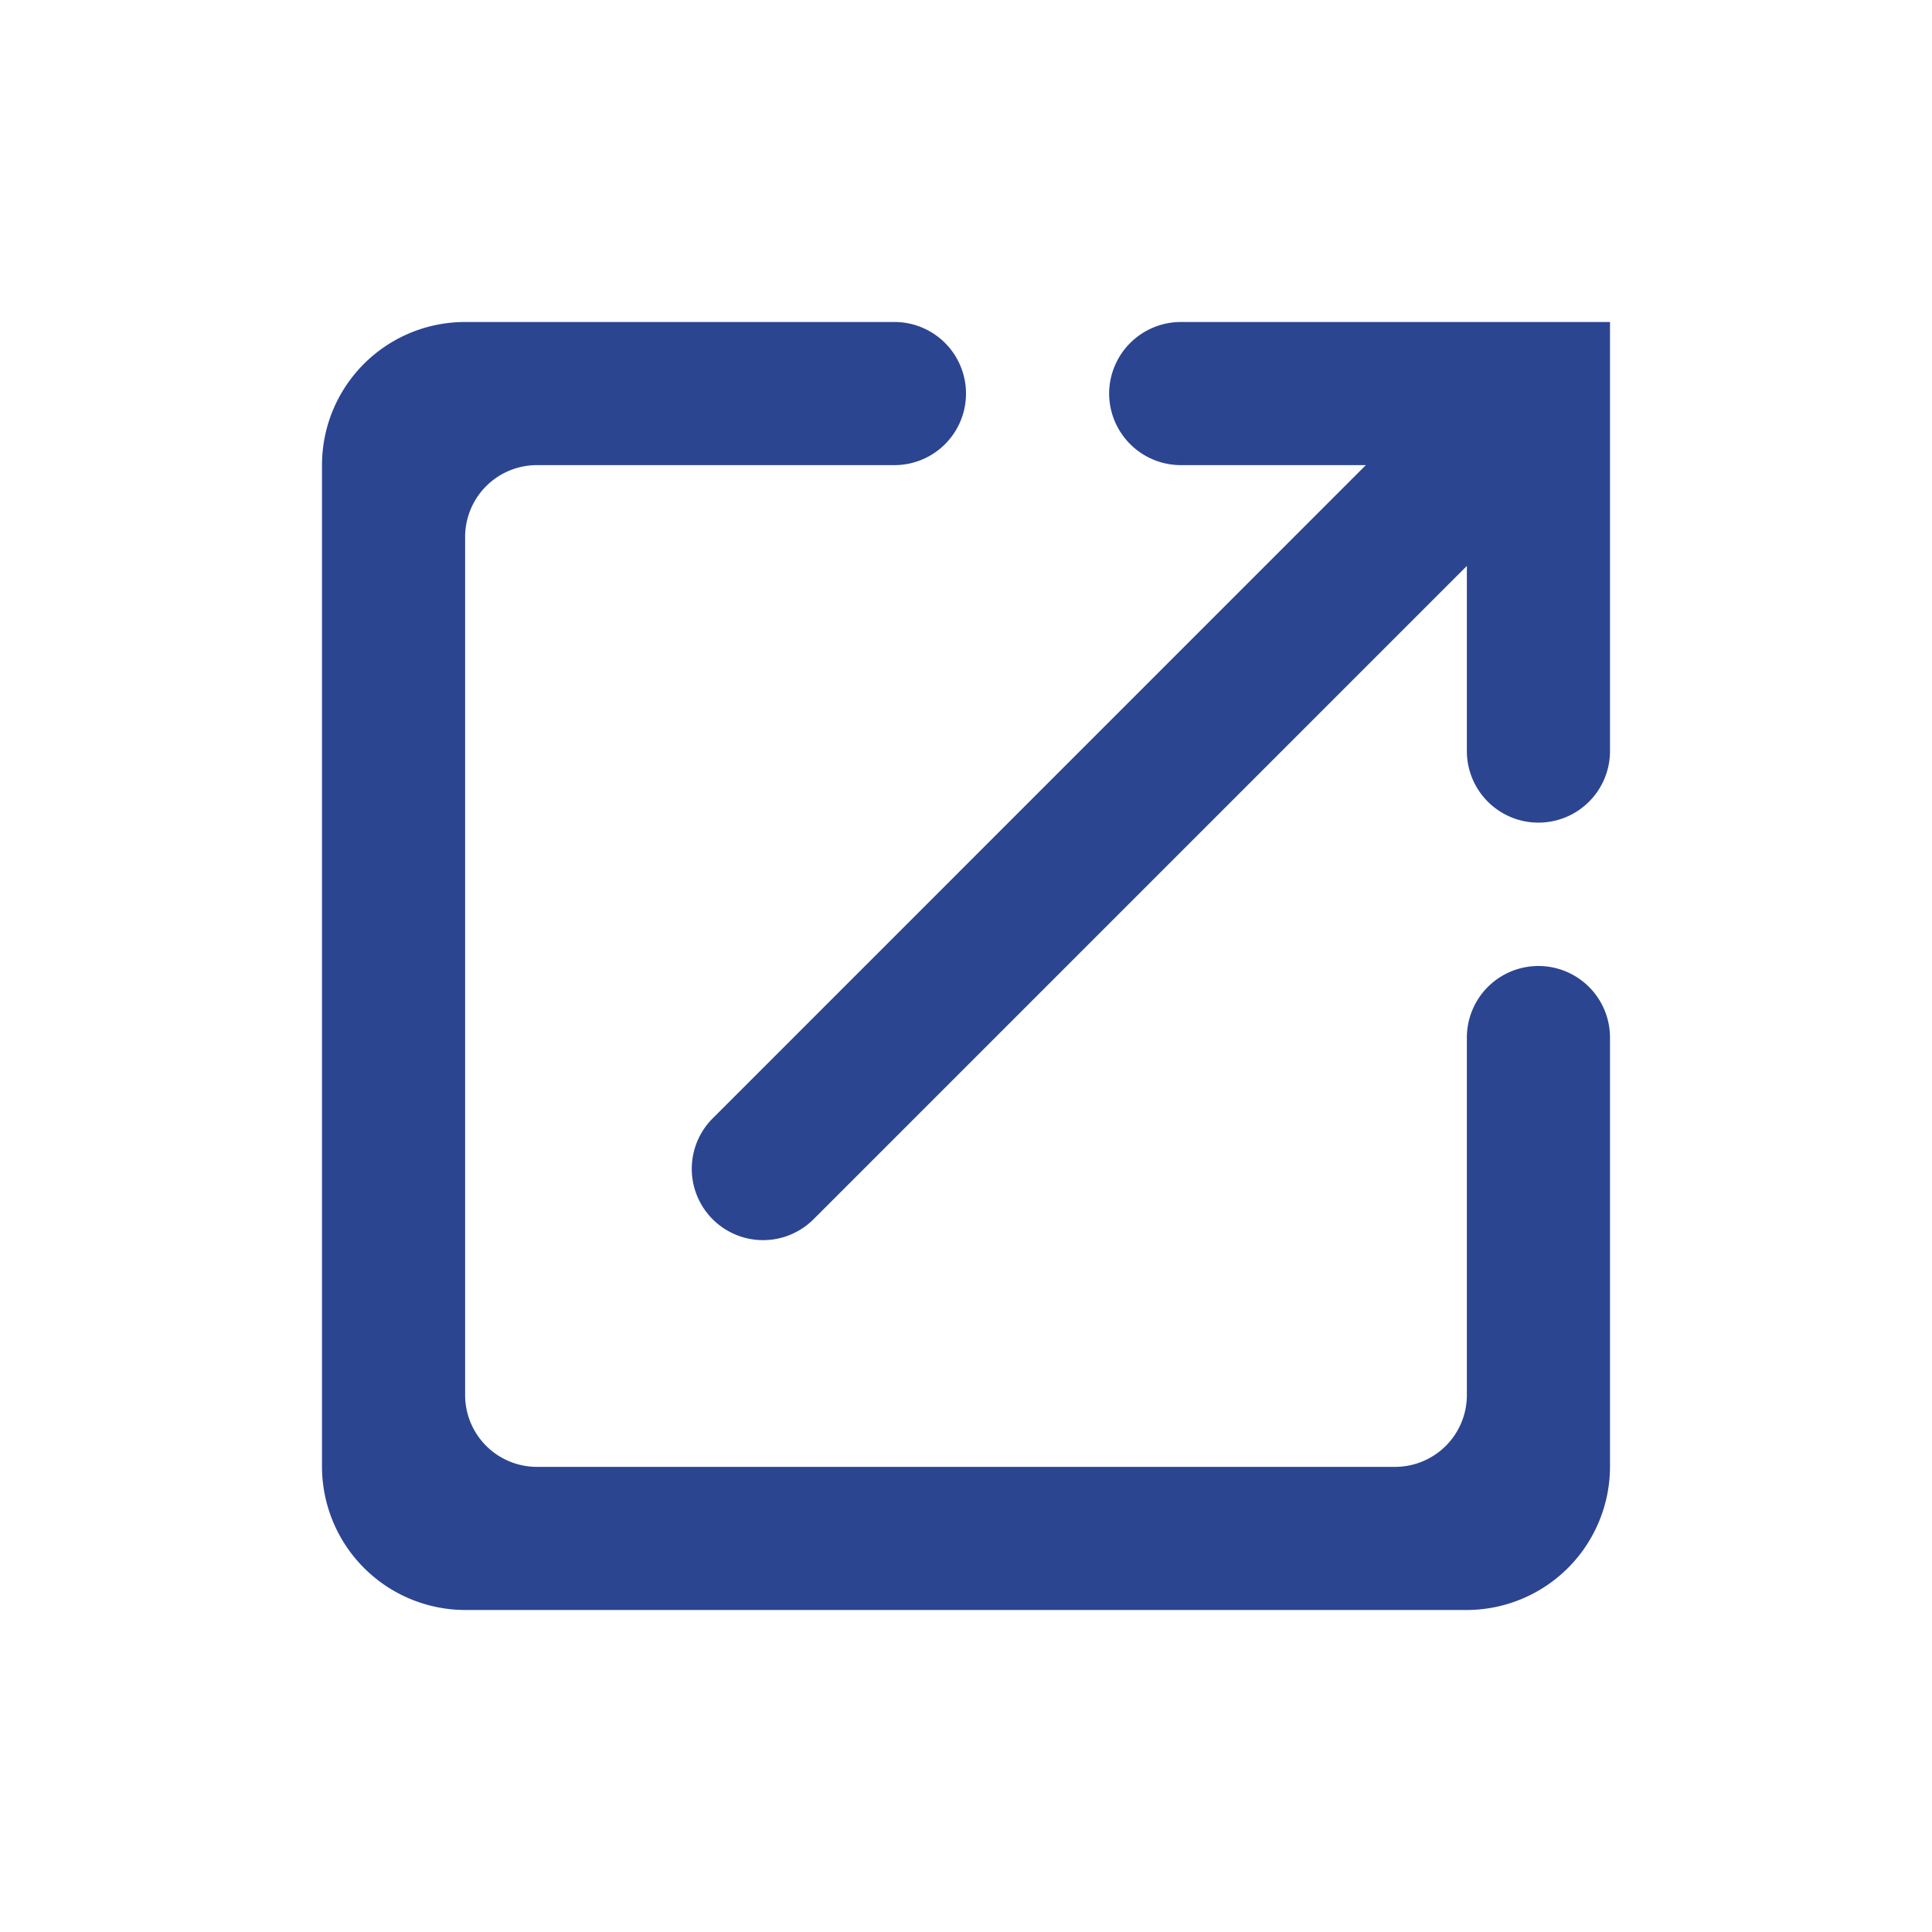 <svg xmlns="http://www.w3.org/2000/svg" width="24" height="24" viewBox="0 0 24 24">
  <g id="Group_6051" data-name="Group 6051" transform="translate(-615 -421)">
    <rect id="Rectangle_1181" data-name="Rectangle 1181" width="24" height="24" transform="translate(615 421)" fill="none"/>
    <path id="new-tab" d="M16.333,17.222H5.667a.892.892,0,0,1-.889-.889V5.667a.892.892,0,0,1,.889-.889h4.444a.889.889,0,1,0,0-1.778H4.778A1.777,1.777,0,0,0,3,4.778V17.222A1.783,1.783,0,0,0,4.778,19H17.222A1.783,1.783,0,0,0,19,17.222V11.889a.889.889,0,1,0-1.778,0v4.444A.892.892,0,0,1,16.333,17.222ZM12.778,3.889a.892.892,0,0,0,.889.889h2.3L7.853,12.893a.886.886,0,0,0,1.253,1.253l8.116-8.116v2.3a.889.889,0,1,0,1.778,0V3H13.667A.892.892,0,0,0,12.778,3.889Z" transform="translate(616 422)" fill="#2b4591"/>
  </g>
</svg>
